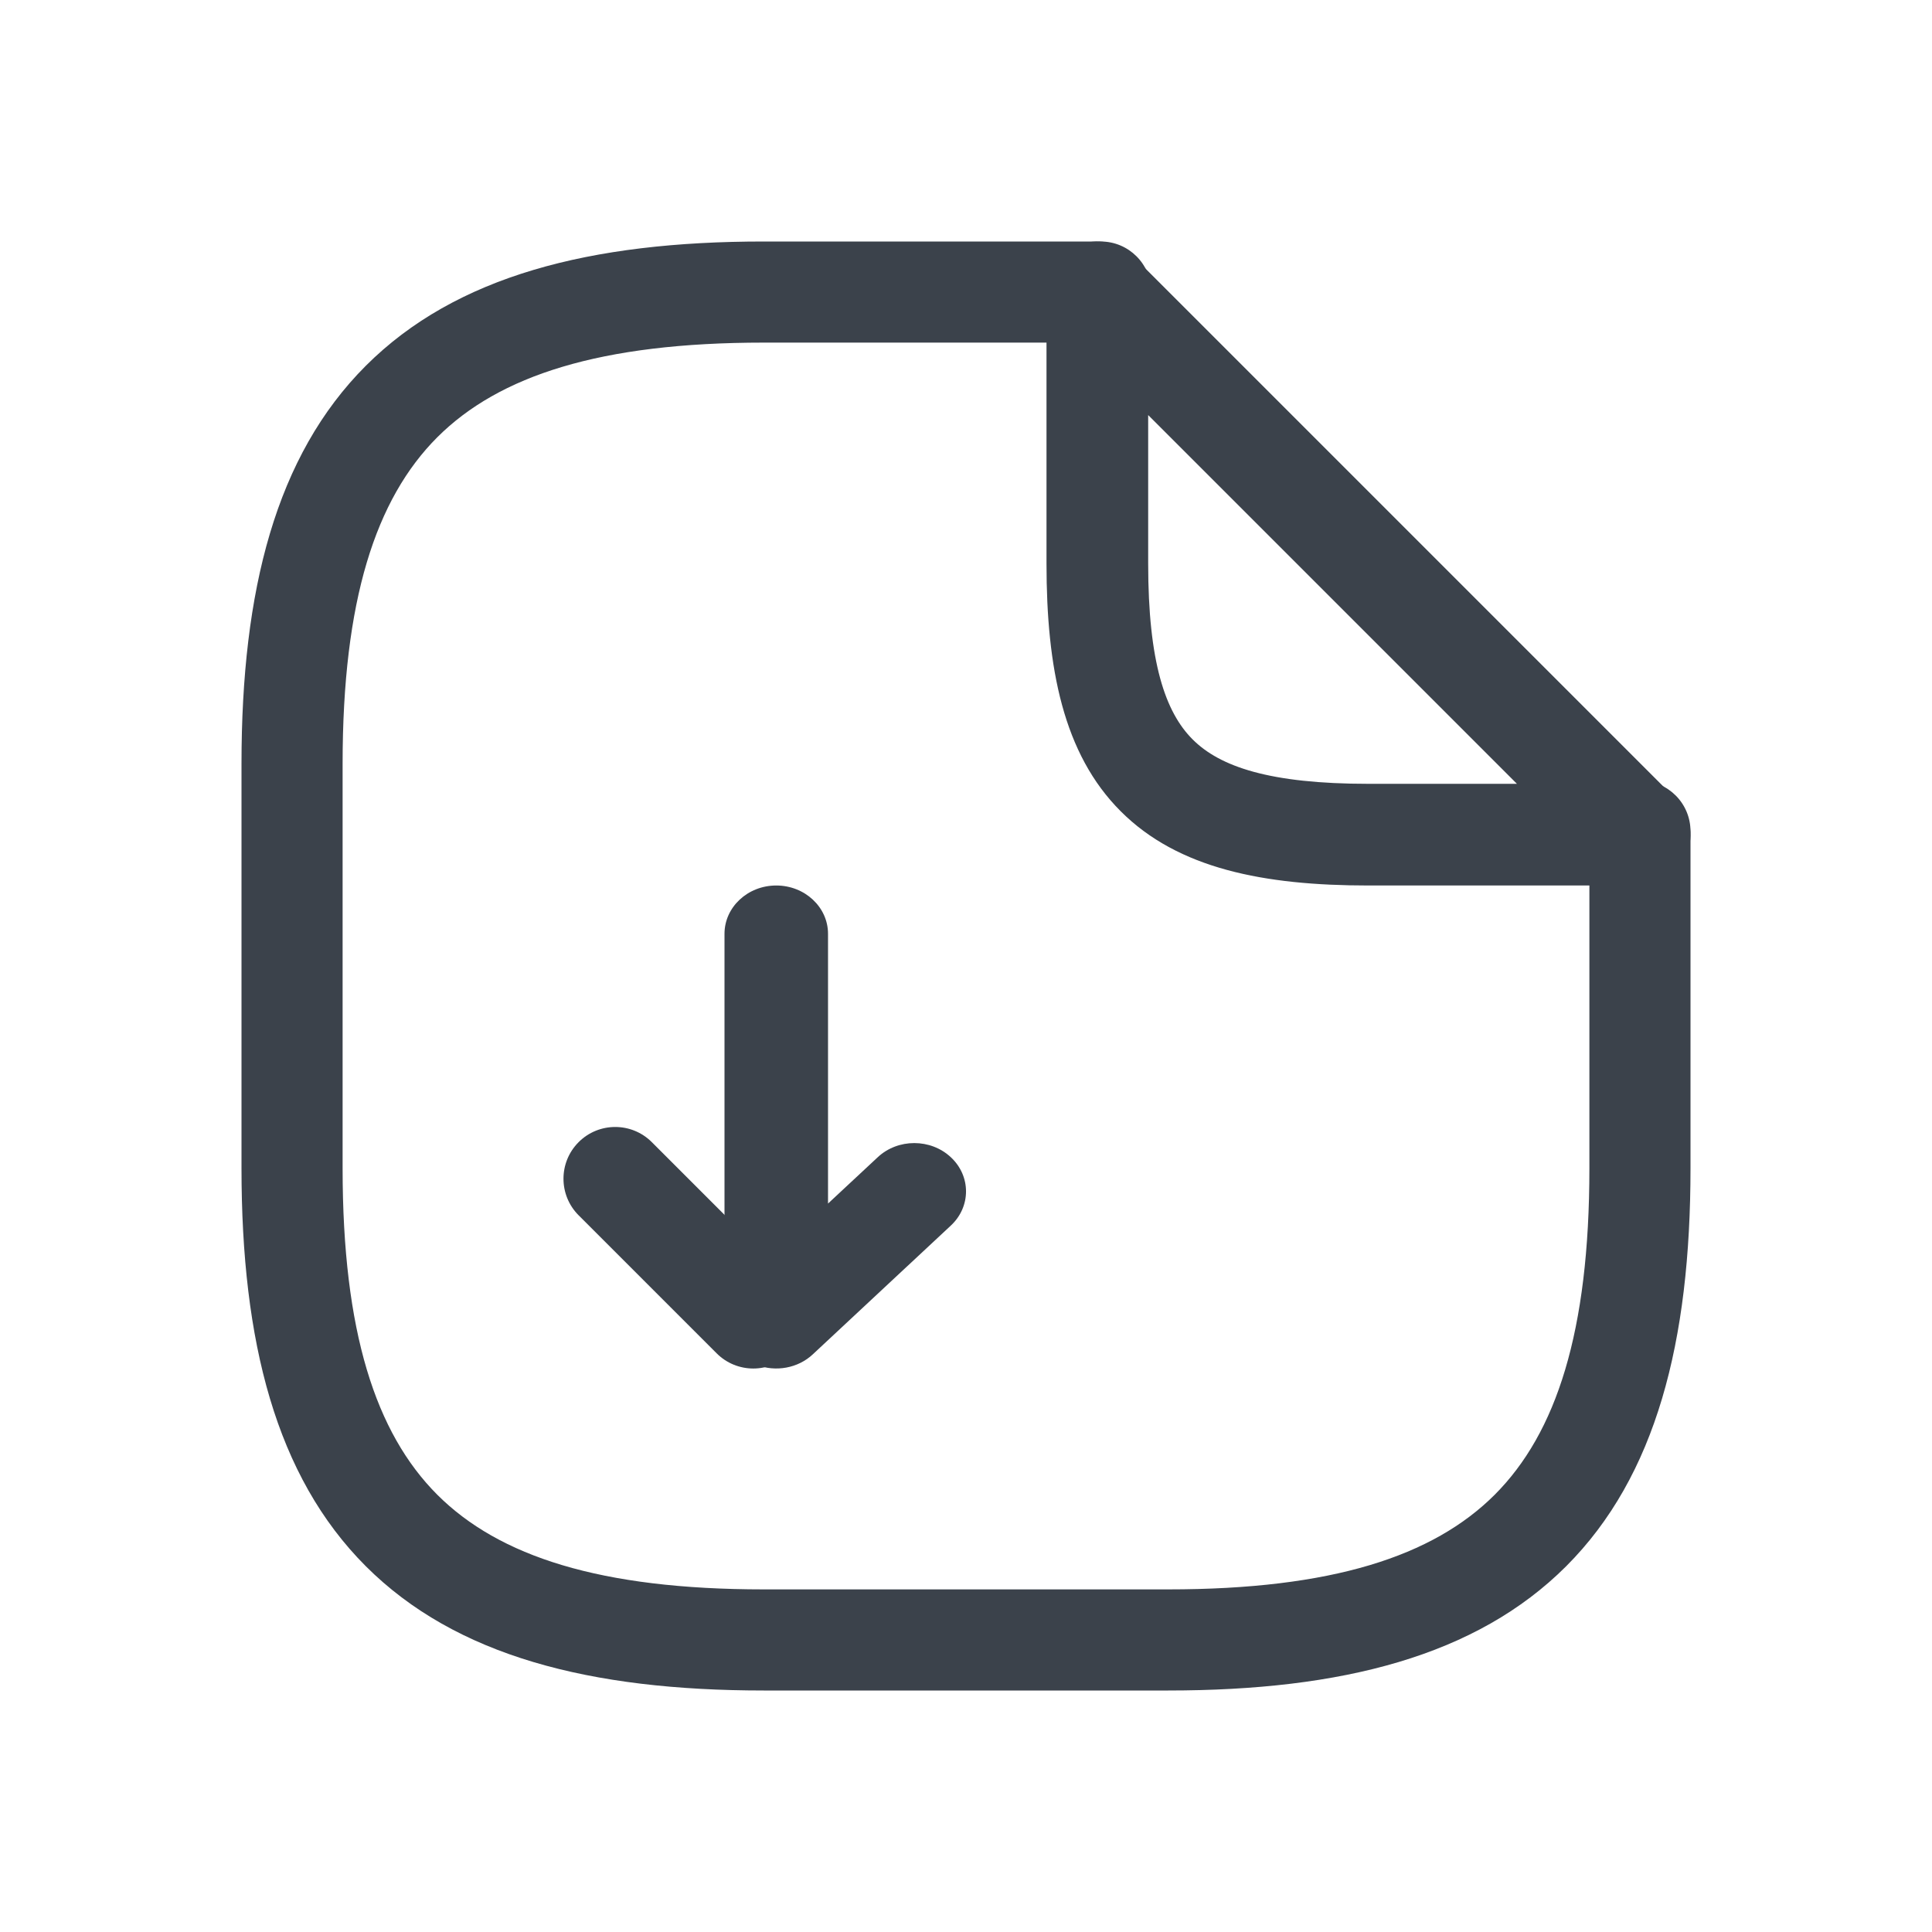 <svg width="24" height="24" viewBox="0 0 24 24" fill="none" xmlns="http://www.w3.org/2000/svg">
<g id="ic_24_ download">
<g id="vuesax/linear/document-download">
<g id="document-download">
<path id="Vector (Stroke)" fill-rule="evenodd" clip-rule="evenodd" d="M9.643 11C9.998 11 10.286 11.269 10.286 11.6V14.951L10.903 14.376C11.154 14.141 11.561 14.141 11.812 14.376C12.063 14.61 12.063 14.99 11.812 15.224L10.097 16.824C9.914 16.996 9.637 17.047 9.397 16.954C9.157 16.861 9 16.643 9 16.4V11.6C9 11.269 9.288 11 9.643 11Z" fill="#3B424B"/>
<path id="Vector (Stroke)_2" fill-rule="evenodd" clip-rule="evenodd" d="M7.188 14.188C7.439 13.937 7.846 13.937 8.097 14.188L9.812 15.903C10.063 16.154 10.063 16.561 9.812 16.812C9.561 17.063 9.154 17.063 8.903 16.812L7.188 15.097C6.937 14.846 6.937 14.439 7.188 14.188Z" fill="#3B424B"/>
<path id="Vector (Stroke)_3" fill-rule="evenodd" clip-rule="evenodd" d="M5.432 5.432C4.666 6.199 4.256 7.457 4.256 9.488V14.512C4.256 16.543 4.666 17.801 5.432 18.568C6.199 19.334 7.457 19.744 9.488 19.744H14.512C16.543 19.744 17.801 19.334 18.568 18.568C19.334 17.801 19.744 16.543 19.744 14.512V10.326C19.744 9.979 20.025 9.698 20.372 9.698C20.719 9.698 21 9.979 21 10.326V14.512C21 16.667 20.573 18.338 19.456 19.456C18.338 20.573 16.667 21 14.512 21H9.488C7.333 21 5.662 20.573 4.544 19.456C3.427 18.338 3 16.667 3 14.512V9.488C3 7.333 3.427 5.662 4.544 4.544C5.662 3.427 7.333 3 9.488 3H13.674C14.021 3 14.302 3.281 14.302 3.628C14.302 3.975 14.021 4.256 13.674 4.256H9.488C7.457 4.256 6.199 4.666 5.432 5.432Z" fill="#3B424B"/>
<path id="Vector (Stroke)_4" fill-rule="evenodd" clip-rule="evenodd" d="M13.39 3.048C13.626 2.95 13.898 3.004 14.078 3.185L20.815 9.922C20.996 10.102 21.05 10.374 20.952 10.61C20.854 10.846 20.624 11 20.368 11H17C15.702 11 14.635 10.792 13.922 10.078C13.208 9.365 13 8.298 13 7V3.632C13 3.376 13.154 3.146 13.39 3.048ZM14.263 5.156V7C14.263 8.228 14.476 8.846 14.815 9.185C15.154 9.524 15.772 9.737 17 9.737H18.844L14.263 5.156Z" fill="#3B424B"/>
</g>
</g>
</g>
</svg>
